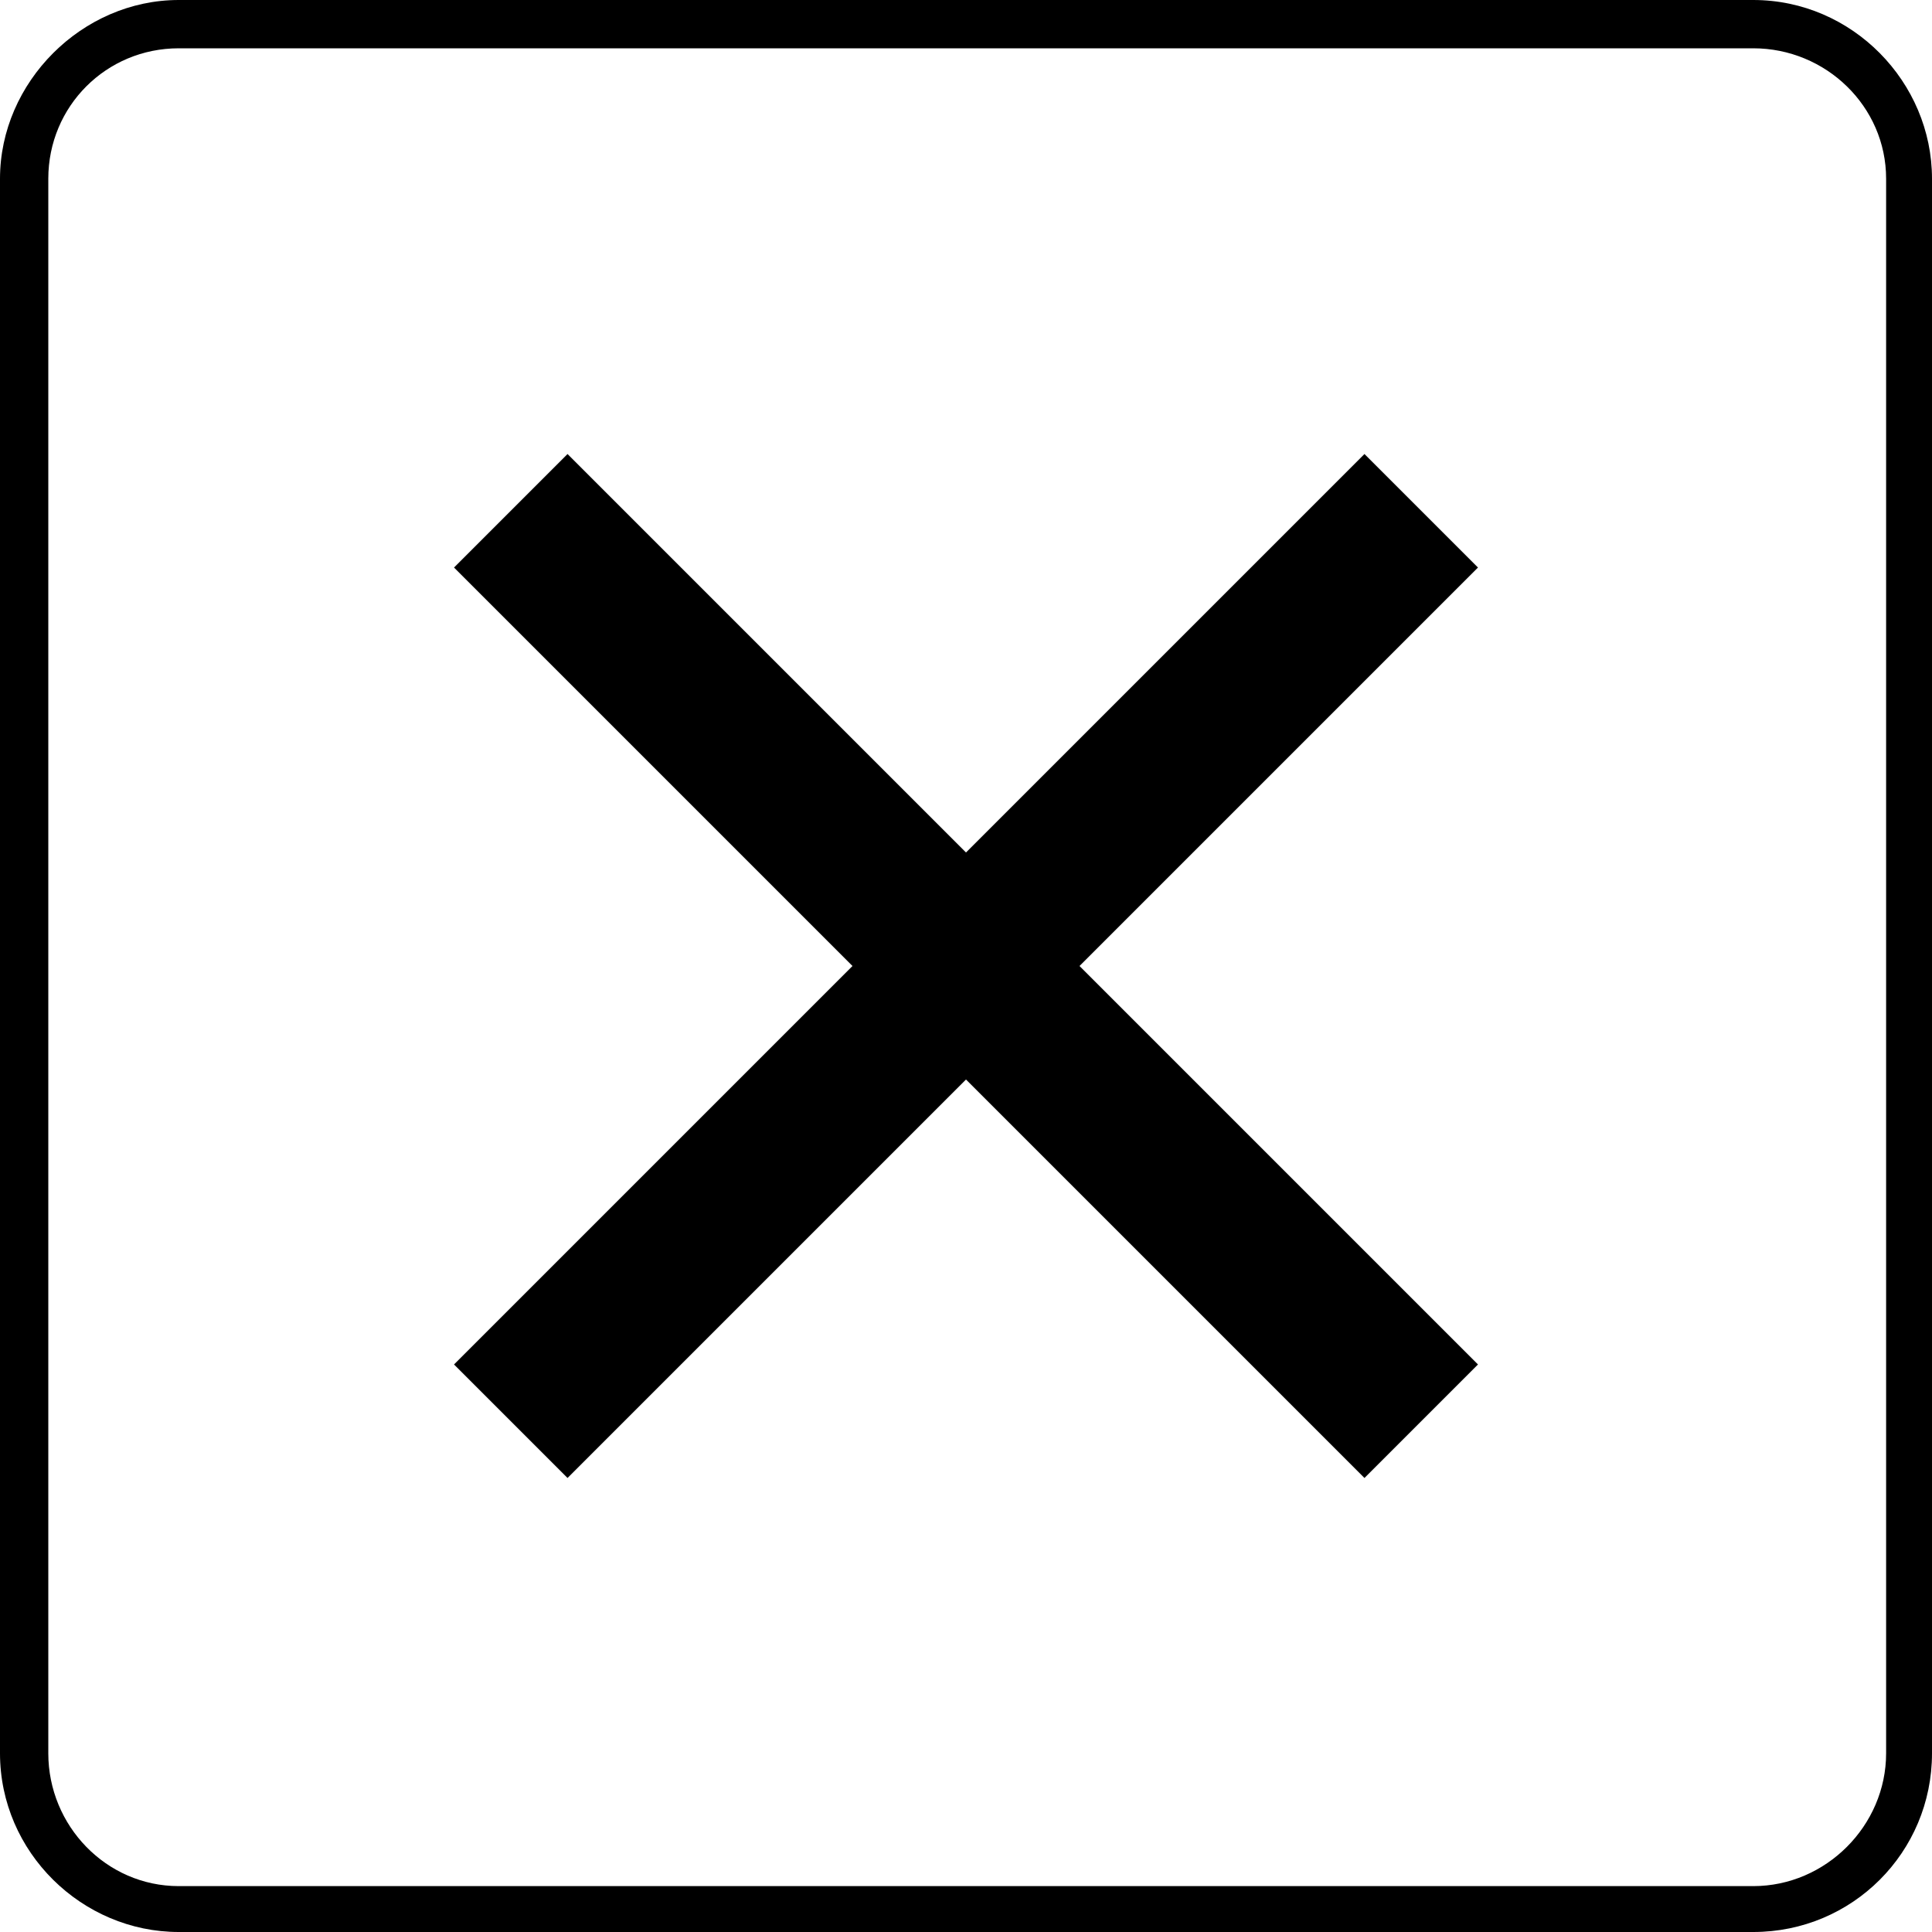 <svg width="20" height="20" viewBox="0 0 20 20" fill="none" xmlns="http://www.w3.org/2000/svg">
<path d="M1.85 0H18.15C19.175 0 20 0.85 20 1.85V18.15C20 19.175 19.175 20 18.15 20H1.85C0.85 20 0 19.175 0 18.15V1.85C0 0.85 0.85 0 1.85 0ZM10 8.825L14.125 4.7L15.3 5.875L11.175 10L15.3 14.125L14.125 15.3L10 11.175L5.875 15.3L4.7 14.125L8.825 10L4.7 5.875L5.875 4.7L10 8.825ZM18.15 0.5H1.85C1.1 0.5 0.5 1.1 0.5 1.85V18.15C0.5 18.9 1.1 19.525 1.85 19.525H18.15C18.9 19.525 19.525 18.9 19.525 18.15V1.85C19.525 1.1 18.9 0.5 18.15 0.5Z" fill="black"/>
</svg>
